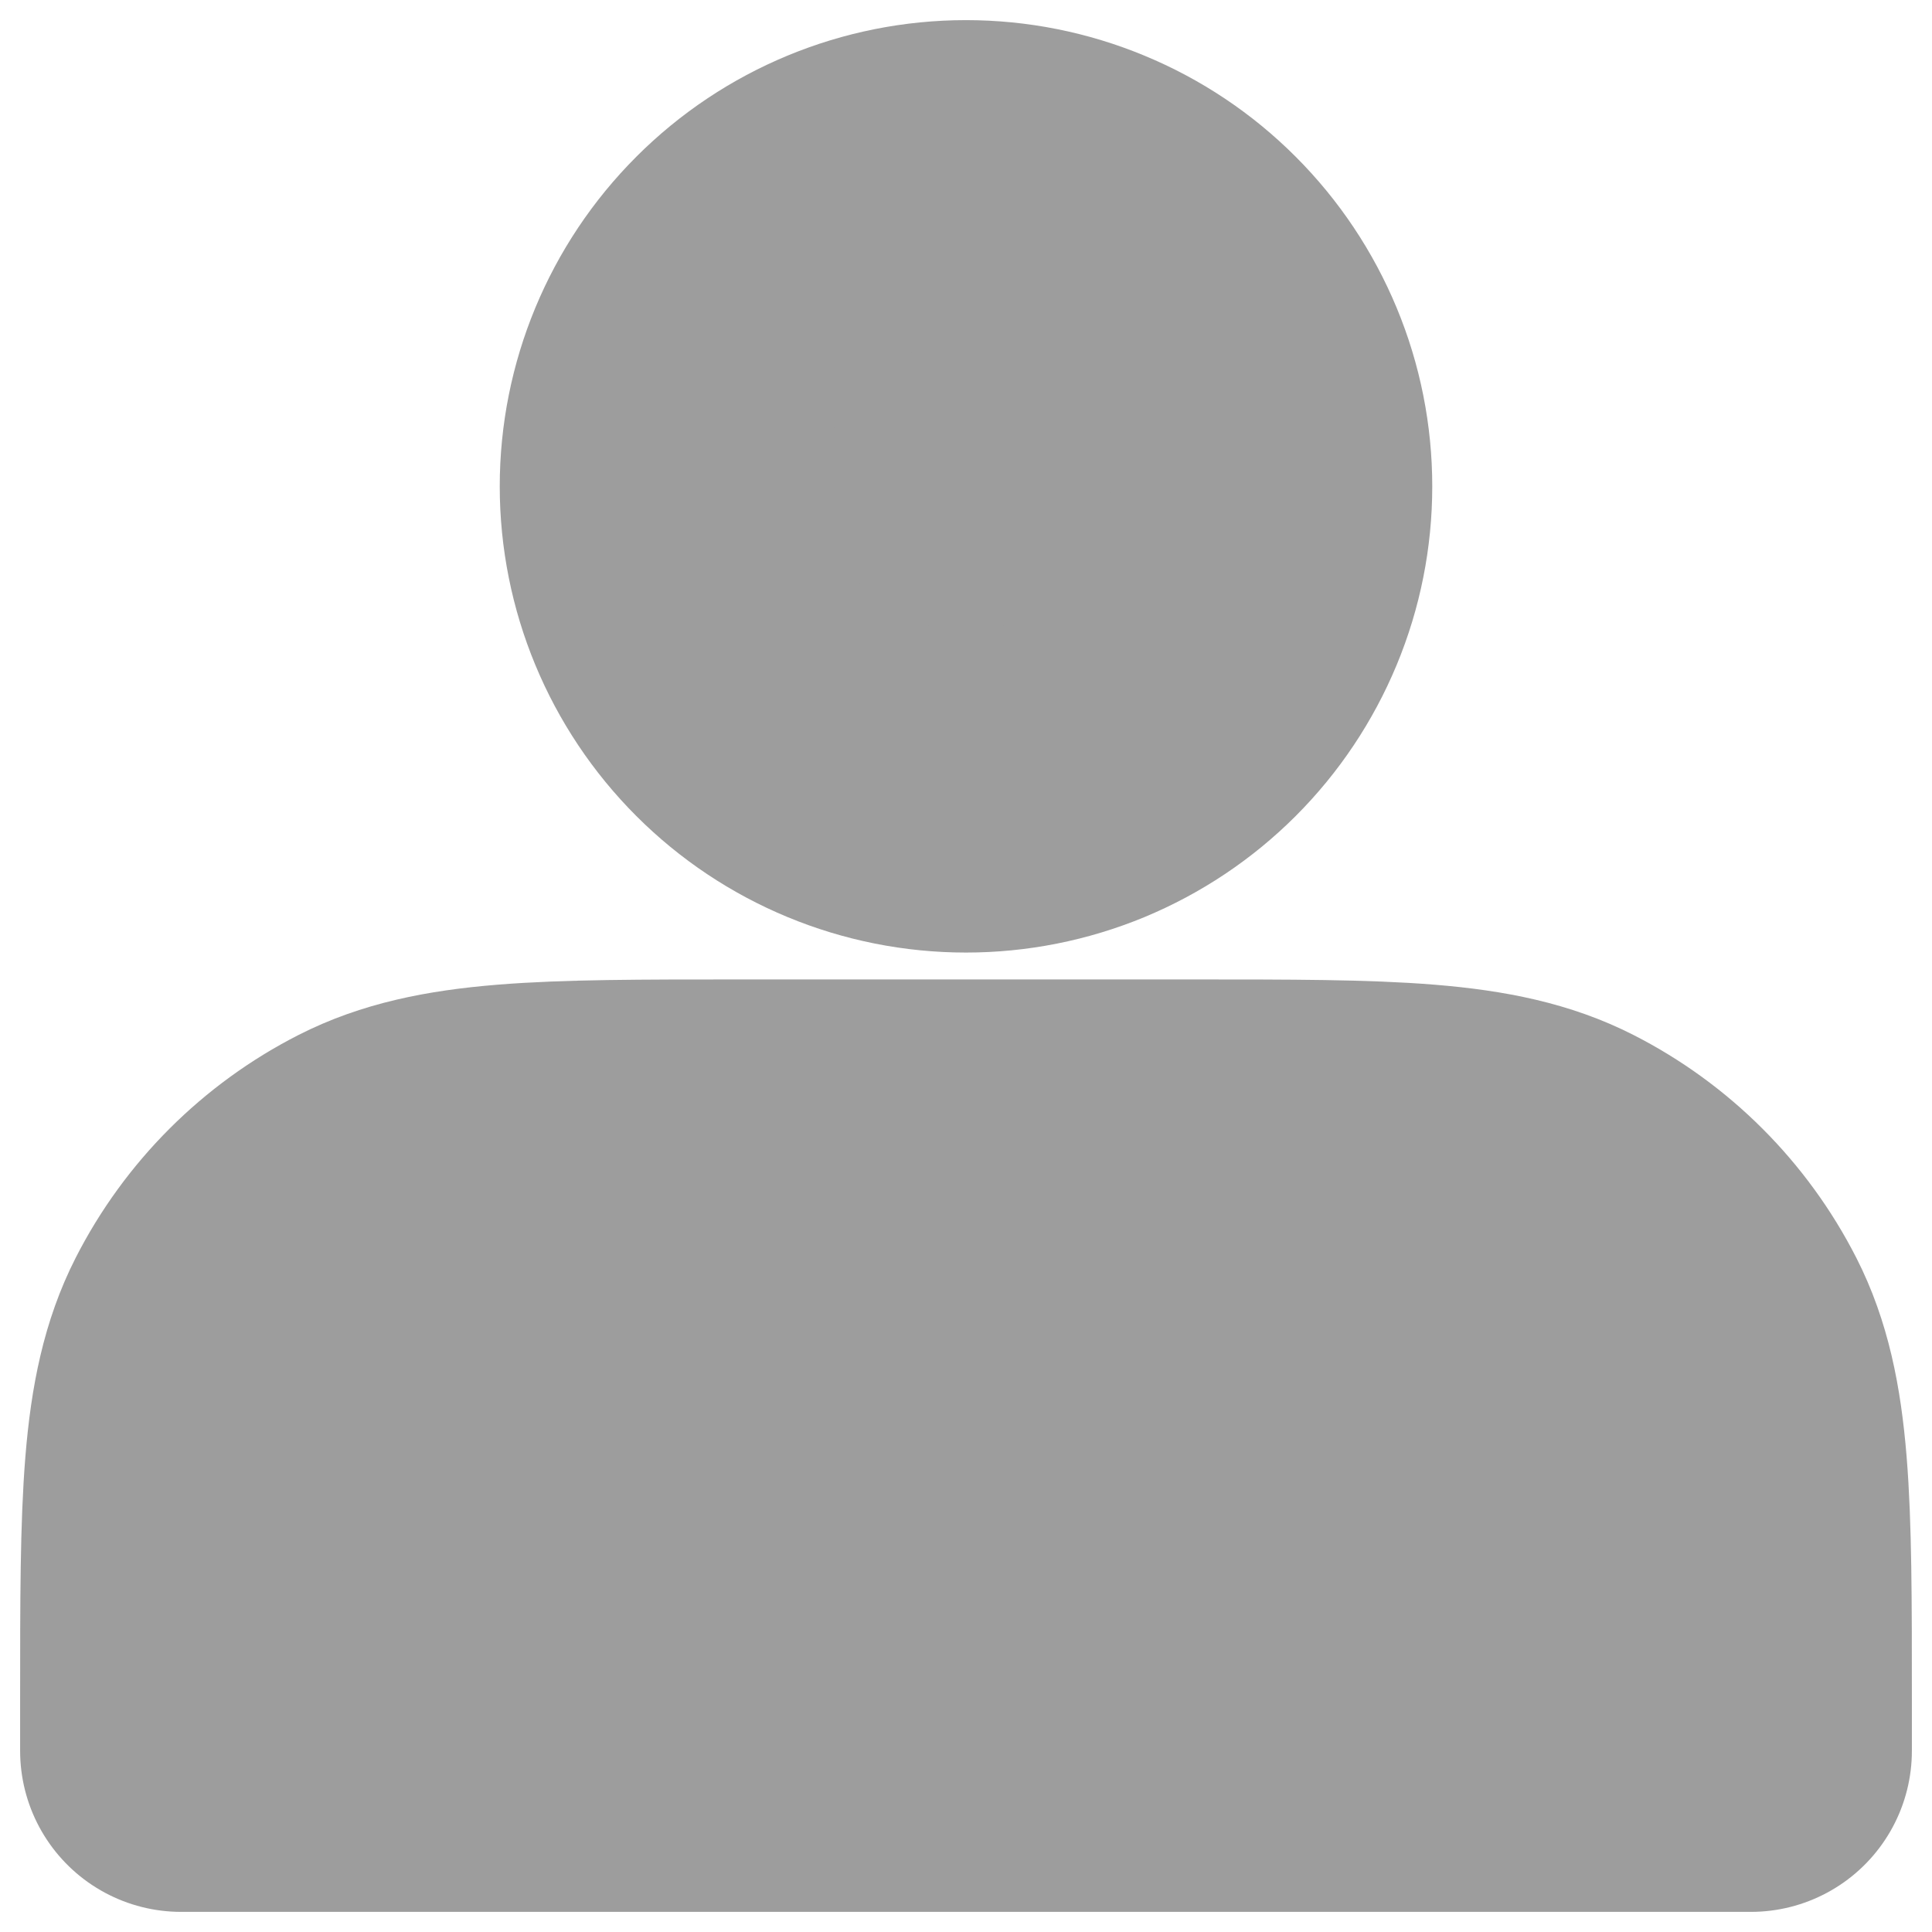 <svg width="24" height="24" viewBox="0 0 24 24" fill="none" xmlns="http://www.w3.org/2000/svg">
    <path d="M12 9.833C12.498 9.833 12.991 9.735 13.451 9.545C13.911 9.354 14.329 9.075 14.681 8.723C15.033 8.371 15.312 7.953 15.503 7.493C15.694 7.033 15.792 6.54 15.792 6.042C15.792 5.544 15.694 5.051 15.503 4.591C15.312 4.131 15.033 3.713 14.681 3.361C14.329 3.008 13.911 2.729 13.451 2.539C12.991 2.348 12.498 2.25 12 2.25C10.994 2.25 10.03 2.649 9.319 3.361C8.608 4.072 8.208 5.036 8.208 6.042C8.208 7.047 8.608 8.012 9.319 8.723C10.03 9.434 10.994 9.833 12 9.833ZM2.25 21.1V21.75H21.75V21.1C21.75 18.673 21.75 17.46 21.278 16.533C20.862 15.717 20.199 15.054 19.384 14.639C18.457 14.167 17.243 14.167 14.817 14.167H9.183C6.757 14.167 5.543 14.167 4.616 14.639C3.801 15.054 3.138 15.717 2.722 16.533C2.25 17.46 2.25 18.673 2.25 21.1Z" fill="#9D9D9D" stroke="#9D9D9D" stroke-width="4" stroke-linecap="round" stroke-linejoin="round"/>
</svg>